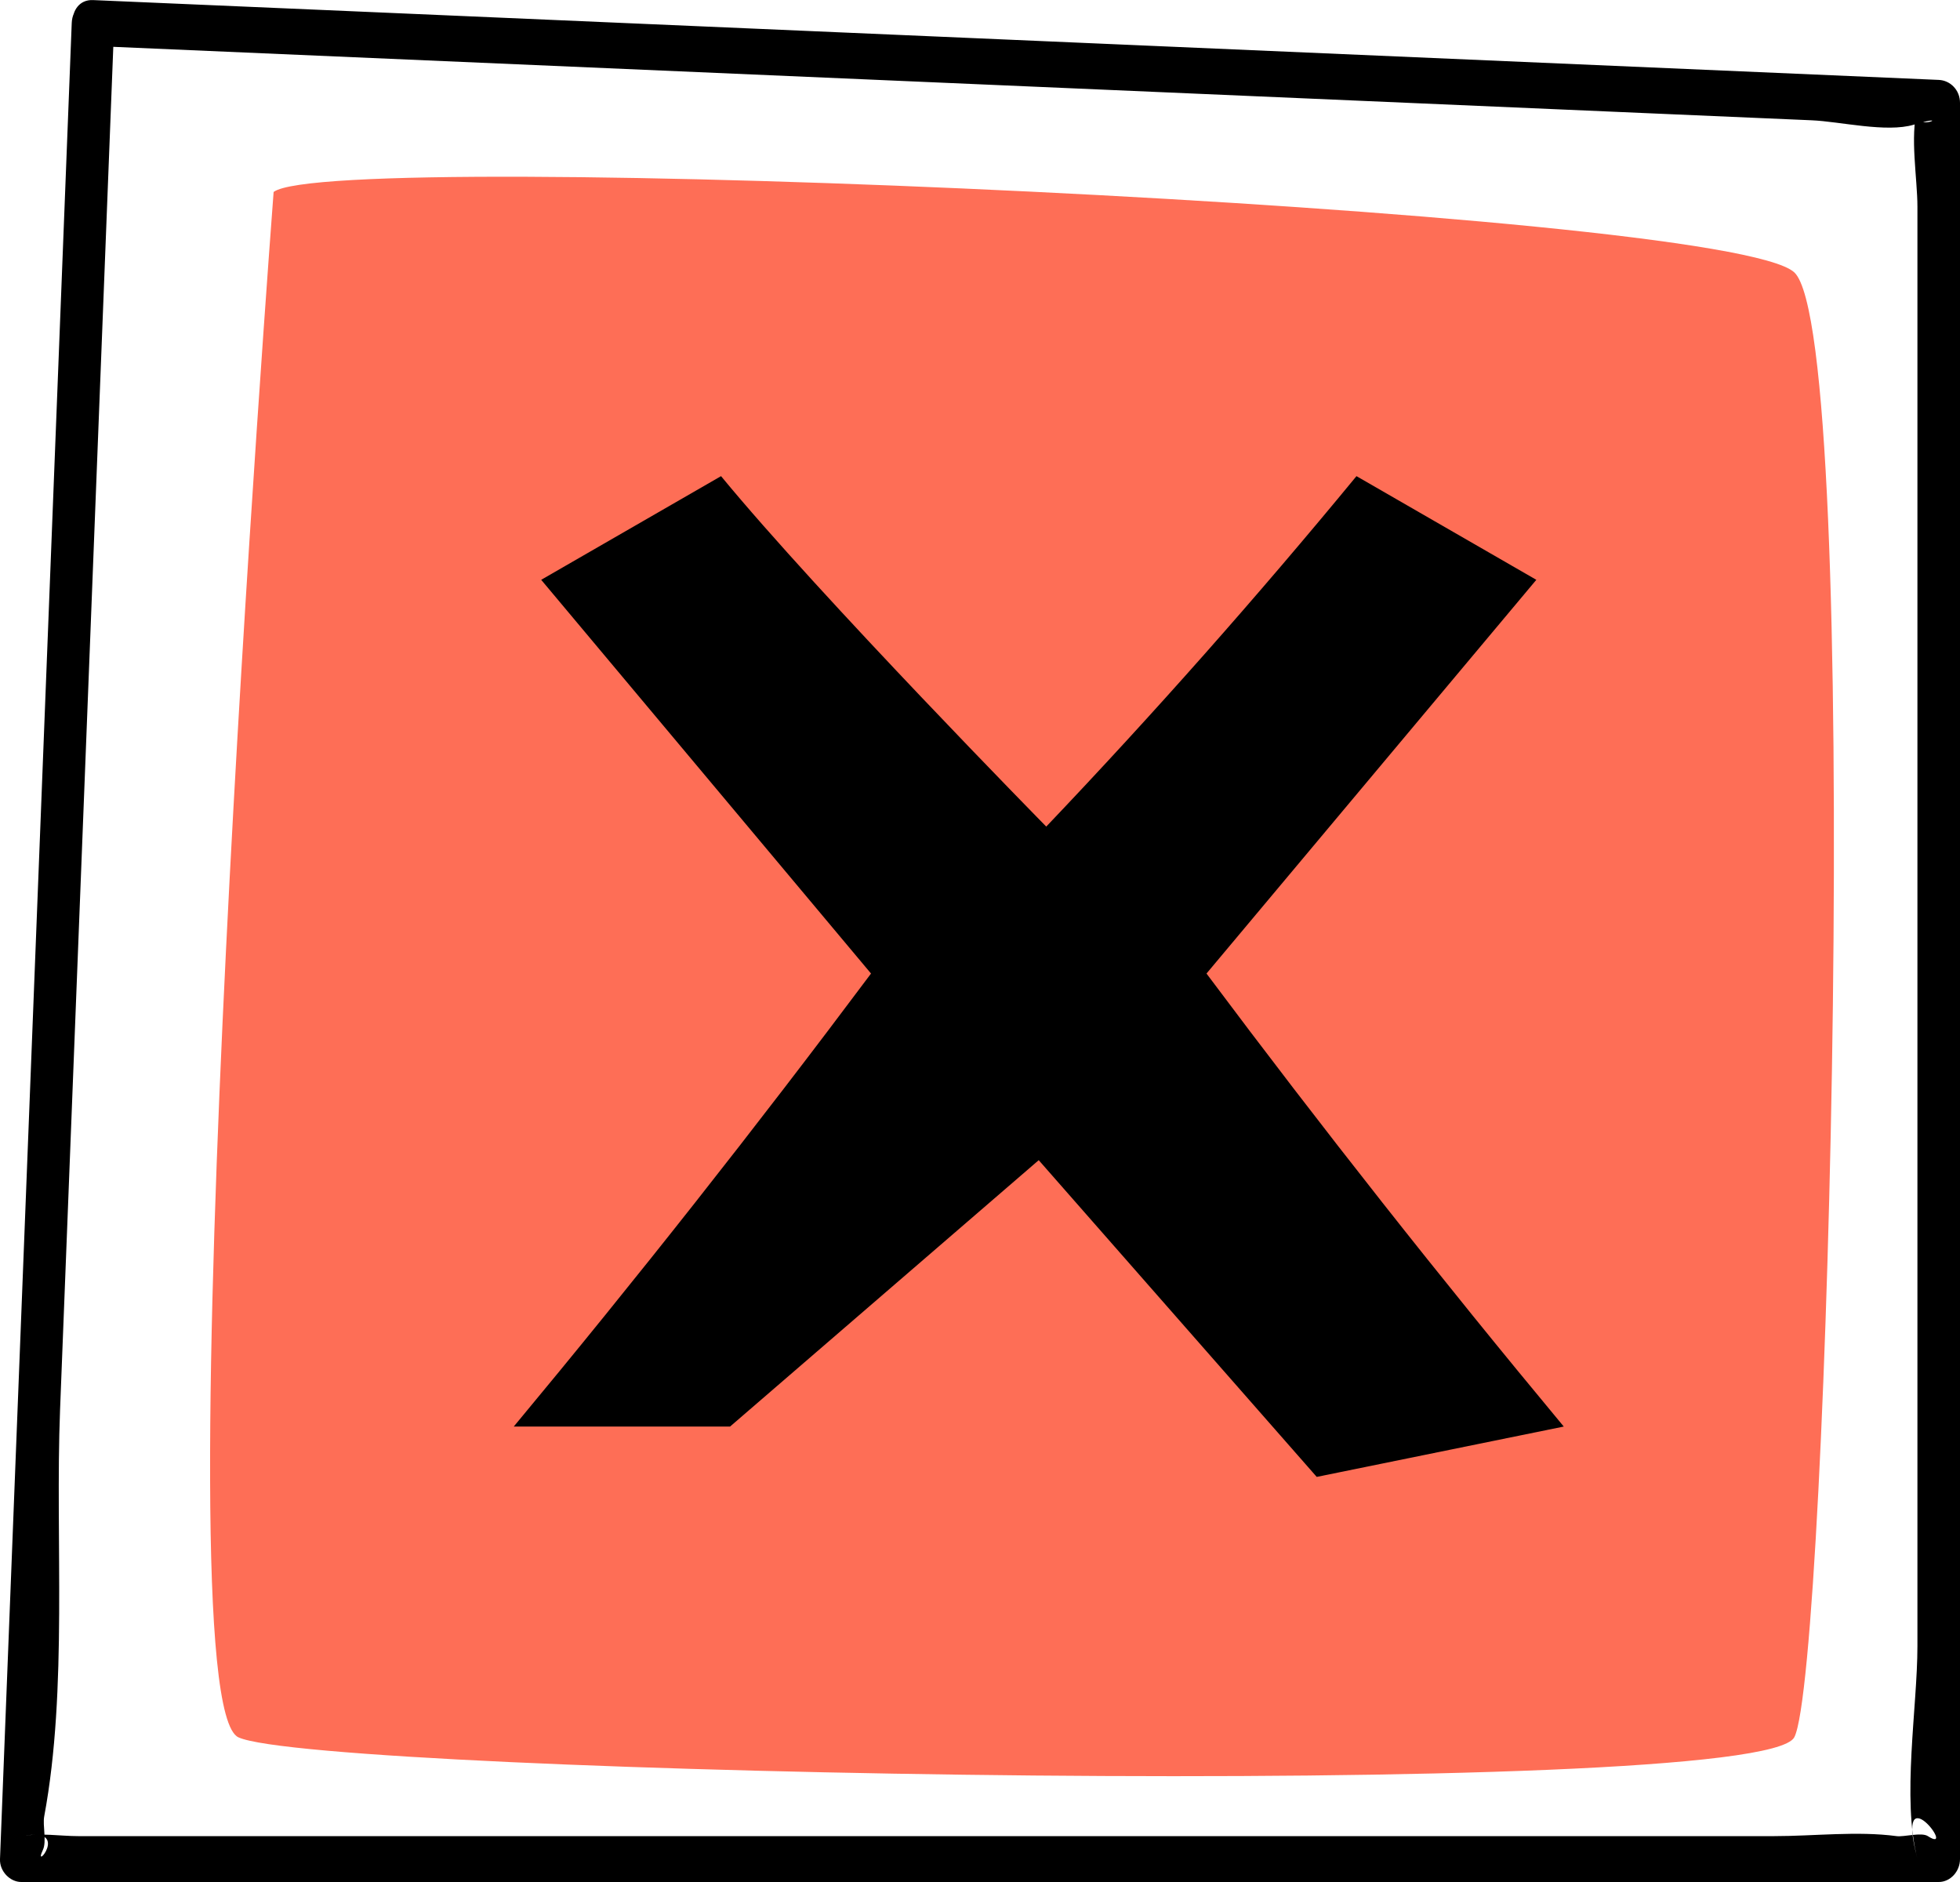 <svg width="25" height="24" viewBox="0 0 25 24" fill="none" xmlns="http://www.w3.org/2000/svg">
<path d="M3.49 2.448C3.49 2.448 2.019 21.68 3.041 22.155C4.062 22.63 22.448 22.979 22.886 22.155C23.324 21.33 23.762 4.284 22.886 3.473C22.01 2.663 4.232 1.879 3.49 2.448Z" fill="#FE6E56"/>
<path d="M0.915 0.293C0.61 8.098 0.305 15.903 0 23.708C-0.006 23.866 0.13 24 0.271 24C7.409 24 14.546 24 21.684 24C22.699 24 23.714 24 24.729 24C24.876 24 25 23.866 25 23.708C25 16.242 25 8.777 25 1.311C25 1.148 24.876 1.025 24.729 1.019C17.865 0.722 11.001 0.425 4.136 0.128C3.153 0.086 2.169 0.043 1.186 0.001C0.837 -0.014 0.837 0.571 1.186 0.586C7.791 0.872 14.395 1.157 21 1.443C21.702 1.473 22.405 1.504 23.108 1.534C23.469 1.549 24.061 1.695 24.411 1.59C24.96 1.425 24.36 1.729 24.457 1.391C24.359 1.732 24.457 2.281 24.457 2.635C24.457 6.652 24.457 10.67 24.457 14.688C24.457 16.79 24.457 18.891 24.457 20.993C24.457 21.771 24.255 22.941 24.457 23.703C24.161 22.588 24.975 23.664 24.59 23.415C24.508 23.362 24.286 23.428 24.191 23.415C23.689 23.348 23.138 23.415 22.633 23.415C20.919 23.415 19.206 23.415 17.492 23.415C13.305 23.415 9.119 23.415 4.933 23.415C3.62 23.415 2.308 23.415 0.995 23.415C0.773 23.415 0.507 23.371 0.287 23.415C0.921 23.289 0.406 23.89 0.547 23.591C0.598 23.483 0.542 23.281 0.564 23.163C0.867 21.536 0.702 19.633 0.766 17.979C0.865 15.455 0.963 12.932 1.062 10.409C1.194 7.037 1.325 3.665 1.457 0.293C1.472 -0.083 0.93 -0.082 0.915 0.293Z" fill="black"/>
<path d="M19.946 18.192C18.381 16.31 16.861 14.383 15.389 12.415C16.791 10.741 18.194 9.067 19.596 7.394C18.831 6.953 18.067 6.512 17.302 6.072C16.034 7.612 14.714 9.103 13.345 10.541C13.345 10.541 10.465 7.612 9.197 6.072C8.432 6.512 7.668 6.953 6.903 7.394C8.305 9.067 9.708 10.741 11.11 12.415C9.638 14.383 8.118 16.31 6.553 18.192H9.312L13.249 14.795L16.795 18.834L19.946 18.192Z" fill="black"/>
</svg>
